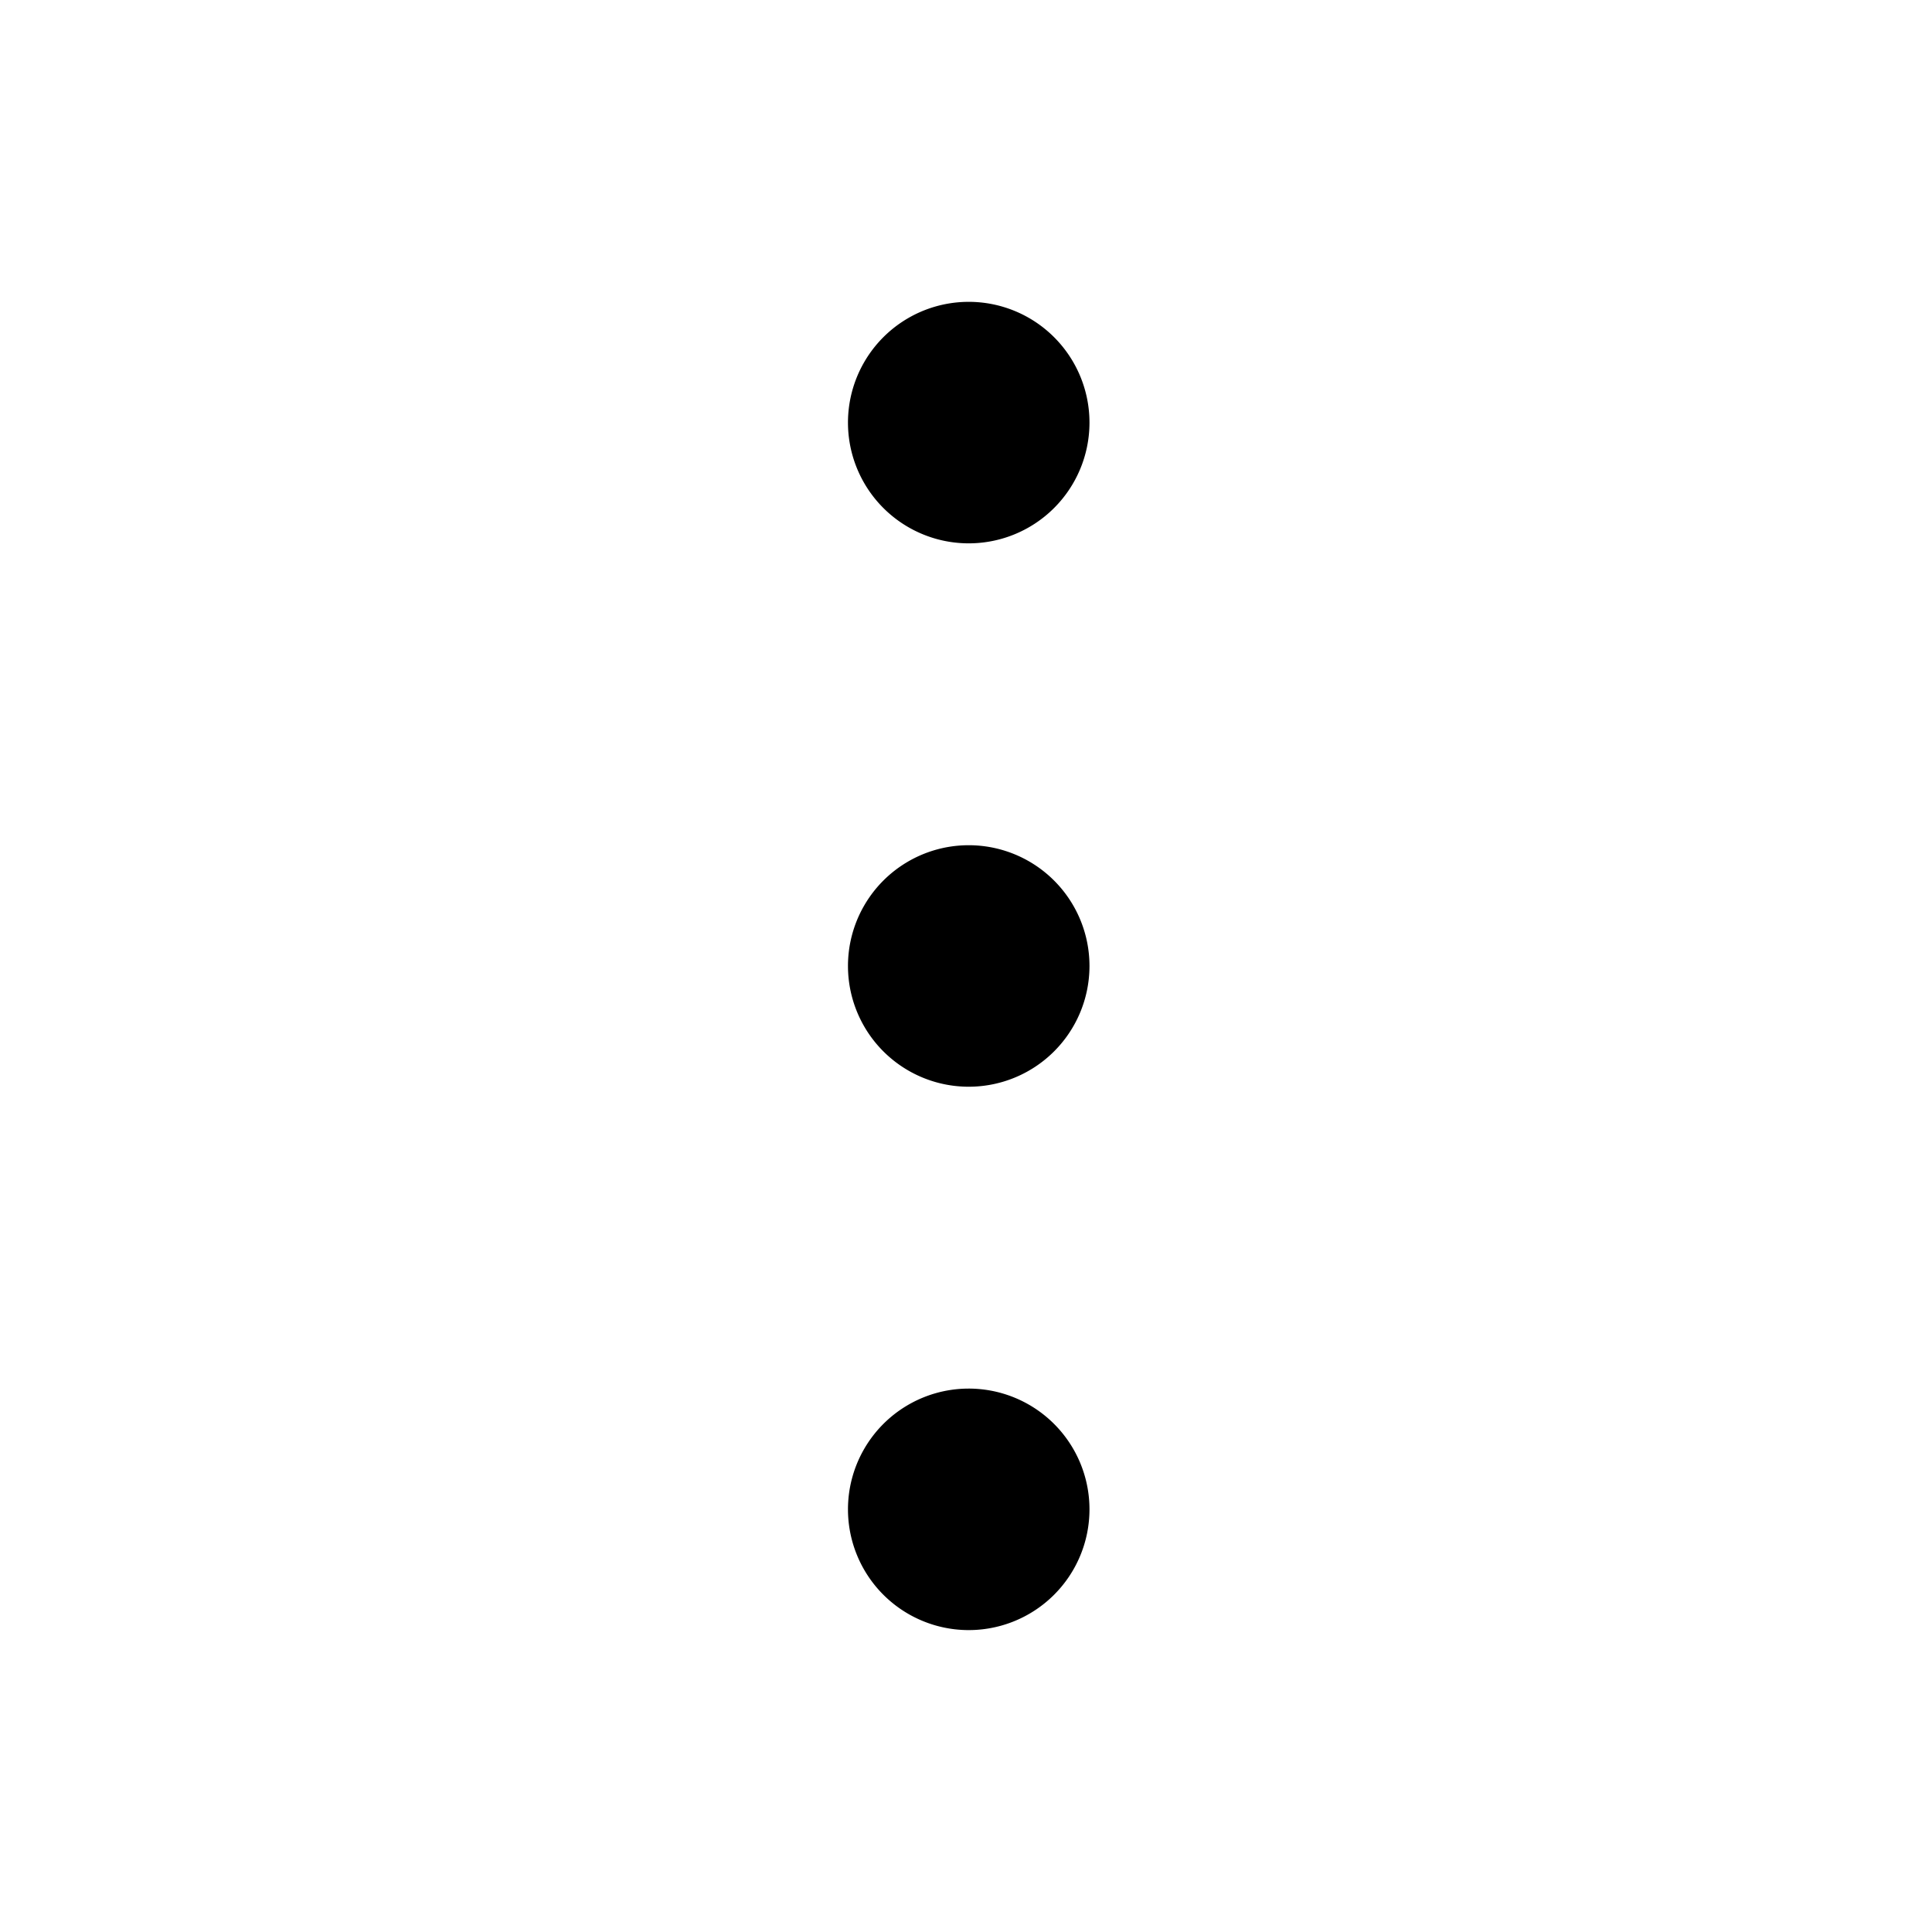 <svg xmlns="http://www.w3.org/2000/svg" width="32" height="32" viewBox="0 0 32 32"><path d="M16 23a2 2 0 1 1 .001 3.999A2 2 0 0 1 16 23zm0-9a2 2 0 1 1 .001 3.999A2 2 0 0 1 16 14zm0-9a2 2 0 1 1 .001 3.999A2 2 0 0 1 16 5z" fill="#000" fill-rule="evenodd"/></svg>